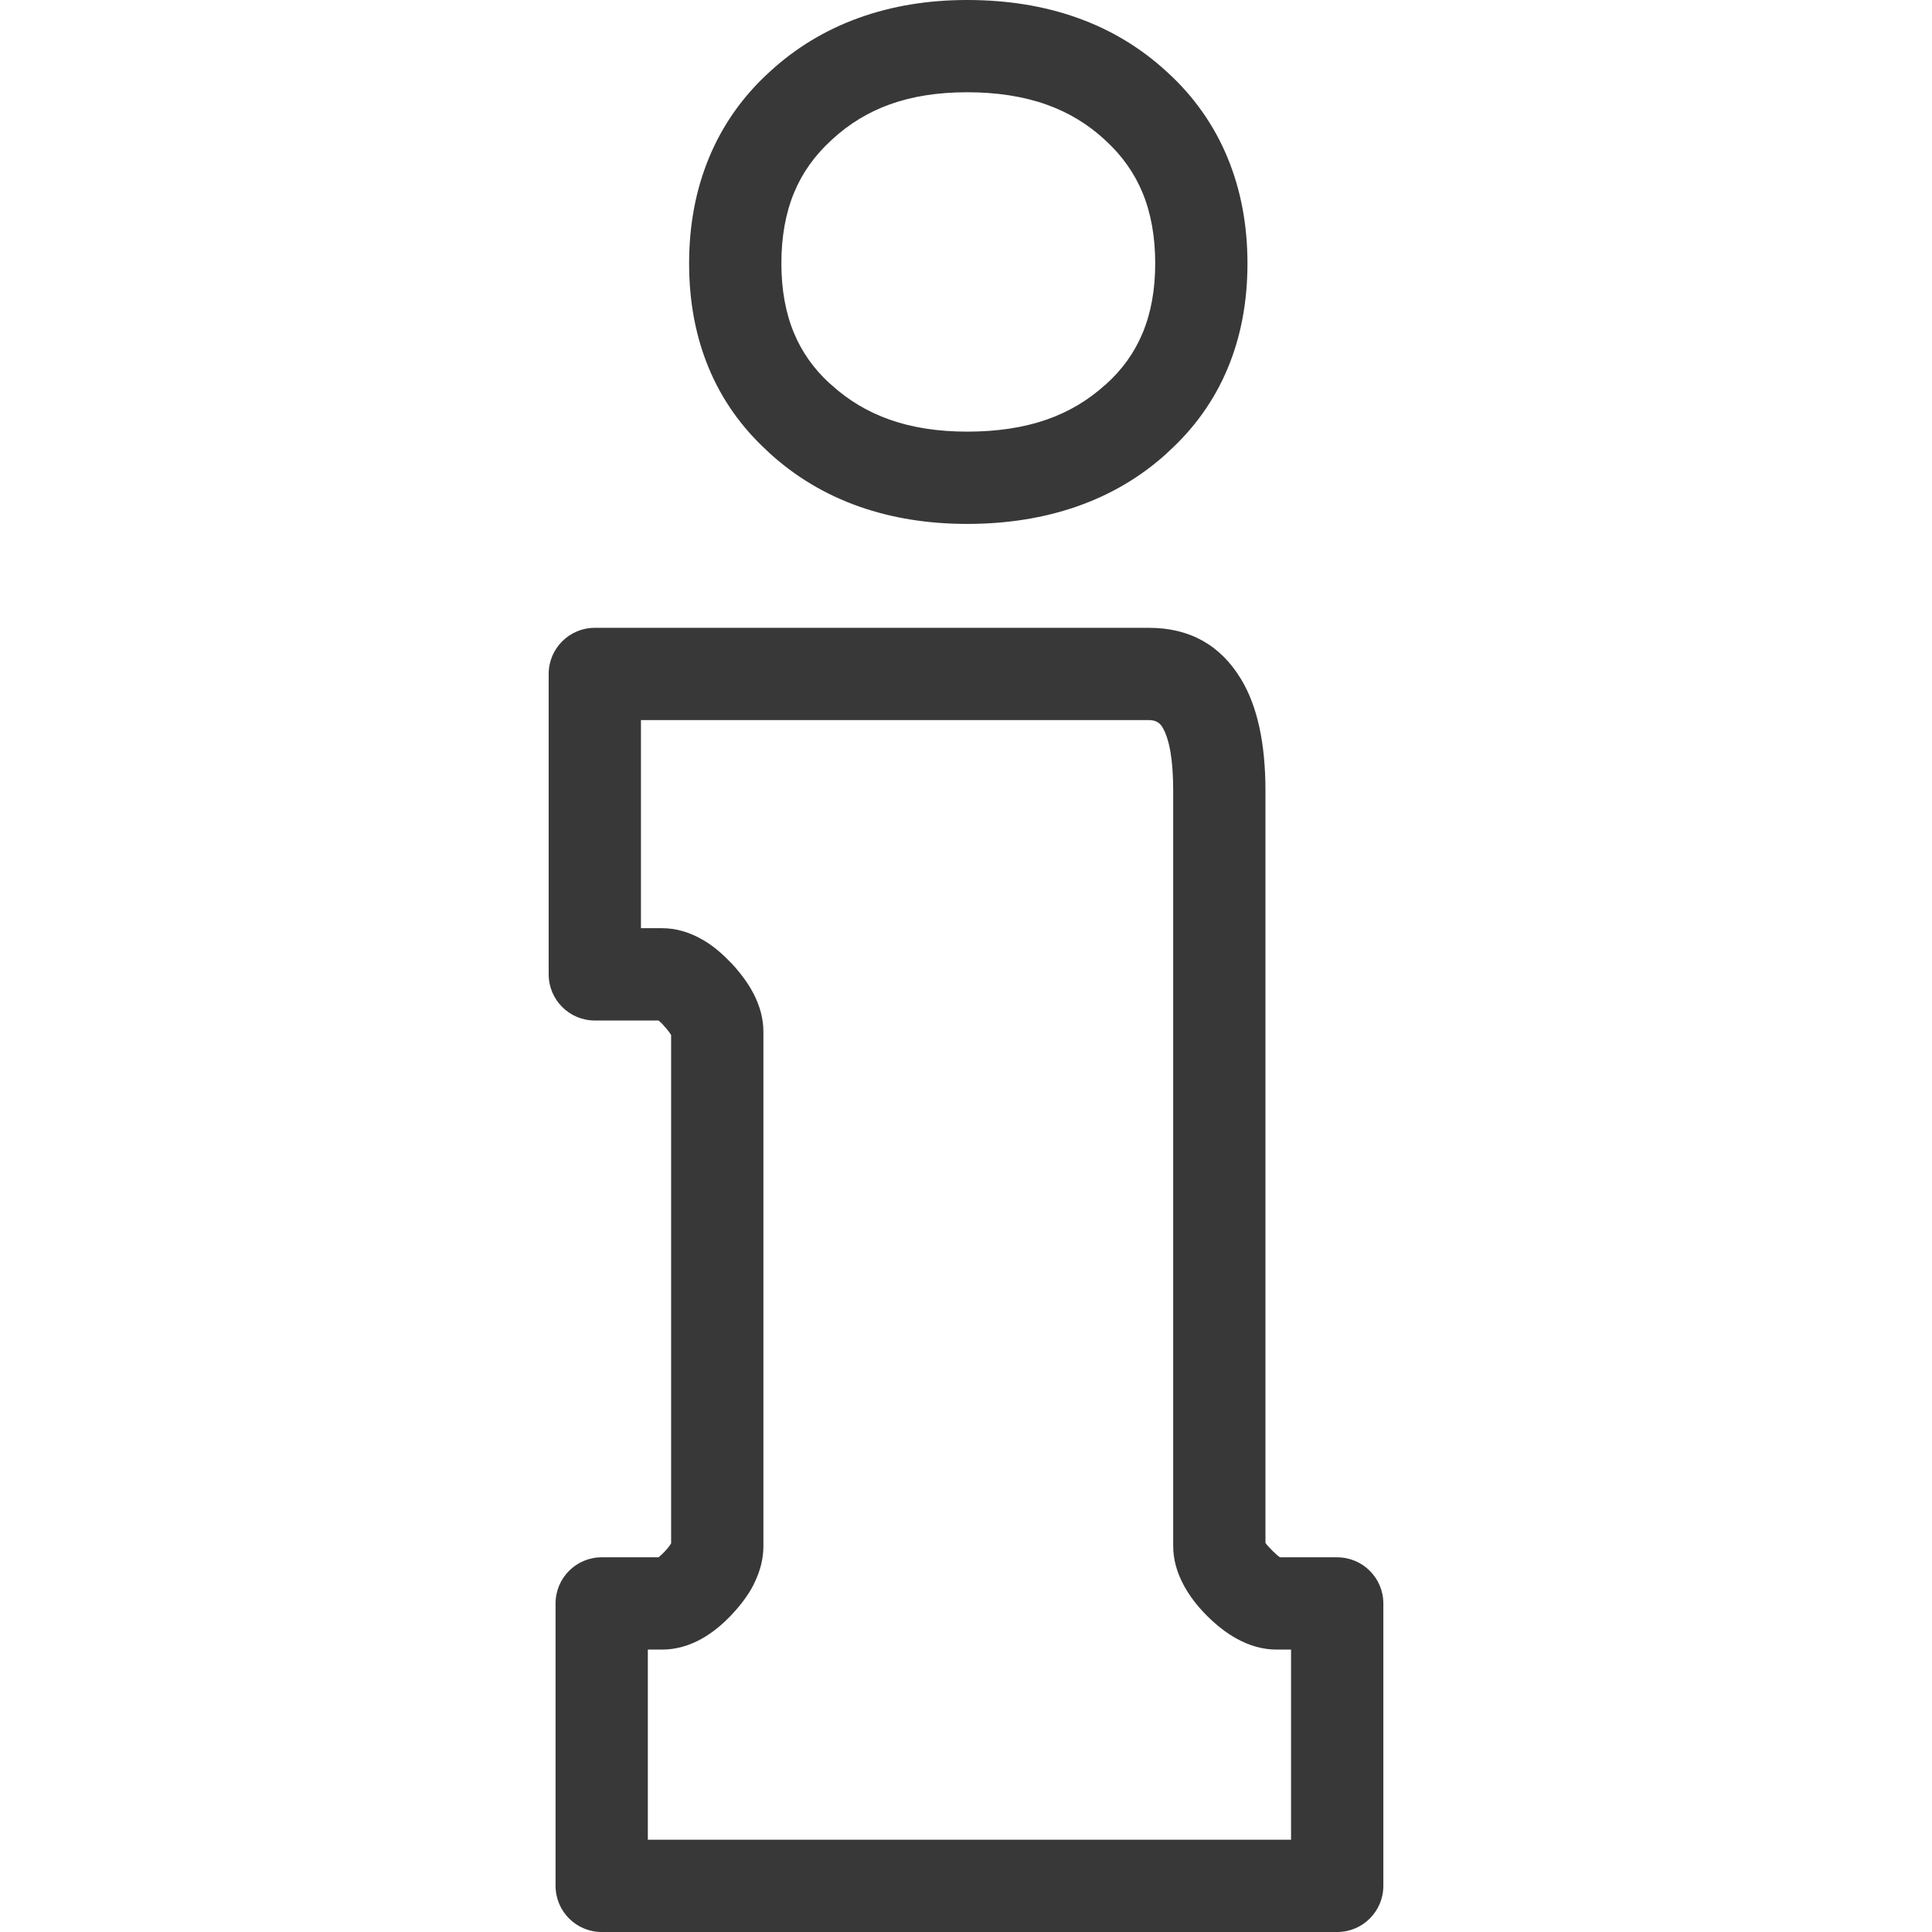 <?xml version="1.0" encoding="utf-8"?><svg  xmlns="http://www.w3.org/2000/svg" xmlns:xlink="http://www.w3.org/1999/xlink" width="23px" height="23px" fill="#383838" viewBox="0 0 53.086 122.88" enable-background="new 0 0 53.086 122.88" xml:space="preserve"><g><path d="M0.438,119.945v-17.962c0-1.62,1.313-2.935,2.934-2.935h3.614c0.106-0.078,0.236-0.199,0.388-0.361 c0.188-0.2,0.327-0.376,0.414-0.526V65.834c-0.092-0.16-0.238-0.349-0.437-0.565c-0.04-0.043-0.078-0.088-0.115-0.133 c-0.094-0.097-0.179-0.173-0.254-0.229H2.935C1.314,64.906,0,63.592,0,61.972V42.865c0-1.62,1.314-2.934,2.935-2.934h35.242 c2.598,0,4.553,1.097,5.868,3.278c1.03,1.708,1.544,4.071,1.544,7.08v47.842c0.083,0.12,0.227,0.283,0.431,0.488 c0.202,0.201,0.367,0.346,0.494,0.43h3.638c1.62,0,2.935,1.314,2.935,2.935v17.962c0,1.62-1.314,2.935-2.935,2.935H3.373 C1.752,122.88,0.438,121.565,0.438,119.945L0.438,119.945z M6.307,104.918v12.093h40.91v-12.093h-0.912 c-0.864,0-1.71-0.233-2.544-0.693c-0.65-0.358-1.278-0.845-1.89-1.457c-0.608-0.607-1.097-1.244-1.461-1.911 c-0.457-0.836-0.689-1.678-0.689-2.523V50.289c0-1.93-0.231-3.284-0.696-4.054c-0.175-0.29-0.457-0.436-0.848-0.436H5.869v13.237 h1.35c0.865,0,1.723,0.245,2.57,0.731c0.581,0.334,1.148,0.789,1.7,1.362c0.06,0.055,0.117,0.112,0.173,0.173 c0.584,0.637,1.039,1.264,1.359,1.878c0.421,0.81,0.637,1.624,0.637,2.441v32.711c0,0.768-0.183,1.526-0.541,2.276 c-0.03,0.072-0.063,0.143-0.1,0.213c-0.325,0.626-0.786,1.251-1.377,1.877c-0.597,0.634-1.215,1.137-1.857,1.502 c-0.835,0.475-1.688,0.717-2.563,0.717H6.307L6.307,104.918z M26.616,33.322c-2.49,0-4.78-0.368-6.874-1.106 c-2.141-0.755-4.043-1.891-5.709-3.41c-0.048-0.043-0.094-0.088-0.138-0.134c-1.639-1.506-2.87-3.251-3.699-5.231 c-0.845-2.019-1.264-4.249-1.264-6.683c0-2.435,0.419-4.68,1.266-6.725c0.857-2.073,2.133-3.891,3.835-5.444l0.044-0.04 c1.646-1.512,3.529-2.649,5.654-3.414C21.839,0.377,24.133,0,26.616,0c2.54,0,4.867,0.373,6.982,1.124 c2.163,0.768,4.077,1.922,5.745,3.466l0.001-0.001c1.701,1.552,2.978,3.371,3.835,5.443c0.846,2.045,1.266,4.291,1.266,6.726 c0,2.434-0.419,4.665-1.265,6.684c-0.853,2.036-2.13,3.825-3.841,5.36l0.005,0.004c-1.665,1.518-3.584,2.653-5.758,3.41 C31.465,32.954,29.143,33.322,26.616,33.322L26.616,33.322z M21.691,26.691c1.442,0.508,3.083,0.762,4.925,0.762 c1.902,0,3.584-0.253,5.045-0.762c1.409-0.49,2.655-1.229,3.74-2.218l0.005,0.005l0.018-0.017c1.047-0.936,1.827-2.026,2.347-3.267 c0.539-1.287,0.806-2.768,0.806-4.437c0-1.694-0.267-3.197-0.807-4.502c-0.518-1.252-1.306-2.366-2.368-3.335l0.001-0.001 l-0.023-0.021c-1.077-1-2.319-1.75-3.729-2.25c-1.469-0.521-3.146-0.78-5.034-0.78c-1.849,0-3.486,0.255-4.914,0.769 c-1.361,0.489-2.578,1.227-3.654,2.215c-0.024,0.023-0.048,0.046-0.073,0.068c-1.062,0.97-1.85,2.083-2.368,3.335 c-0.54,1.305-0.807,2.808-0.807,4.501c0,1.669,0.268,3.149,0.806,4.437c0.498,1.19,1.237,2.242,2.219,3.151 c0.051,0.041,0.101,0.083,0.15,0.128C19.059,25.461,20.297,26.199,21.691,26.691L21.691,26.691z"/></g></svg>